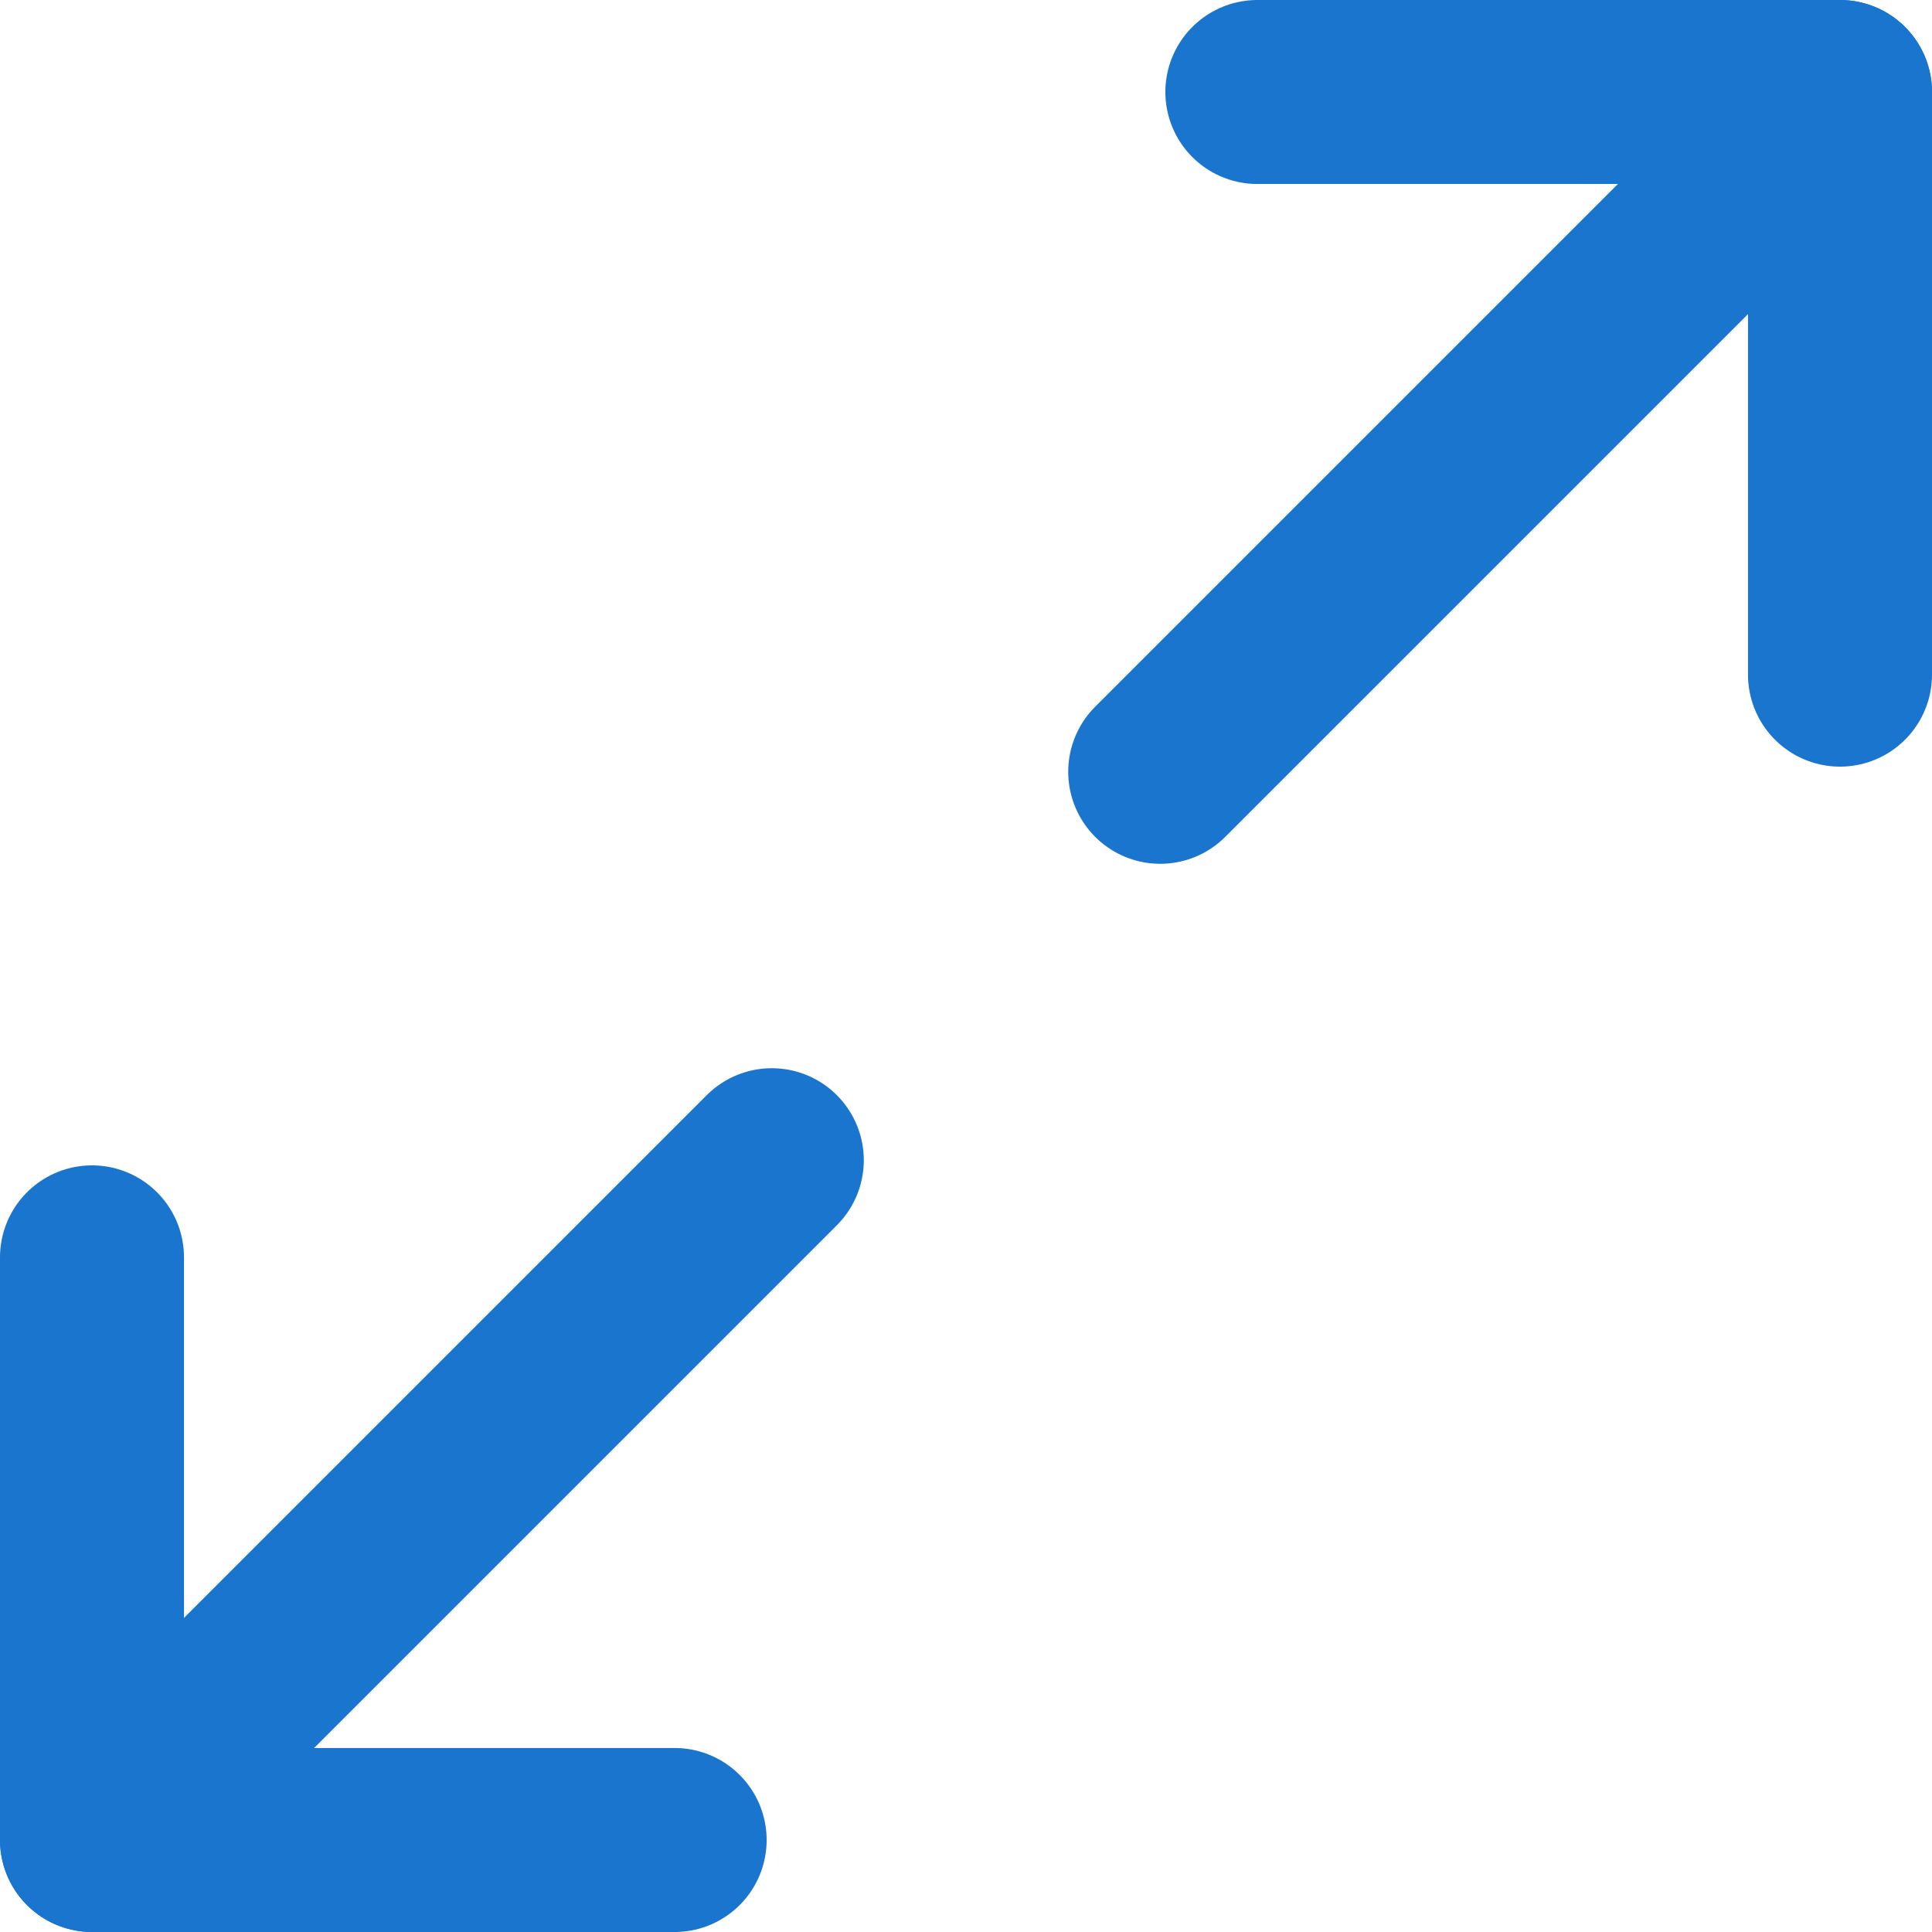 <svg width="21" height="21" viewBox="0 0 21 21" fill="none" xmlns="http://www.w3.org/2000/svg">
<path d="M13.667 1H20V7.333" stroke="#1A75CF" stroke-width="2" stroke-linecap="round" stroke-linejoin="round"/>
<path d="M7.333 20H1V13.667" stroke="#1A75CF" stroke-width="2" stroke-linecap="round" stroke-linejoin="round"/>
<path d="M20 1L12.611 8.389" stroke="#1A75CF" stroke-width="2" stroke-linecap="round" stroke-linejoin="round"/>
<path d="M1 20L8.389 12.611" stroke="#1A75CF" stroke-width="2" stroke-linecap="round" stroke-linejoin="round"/>
</svg>

